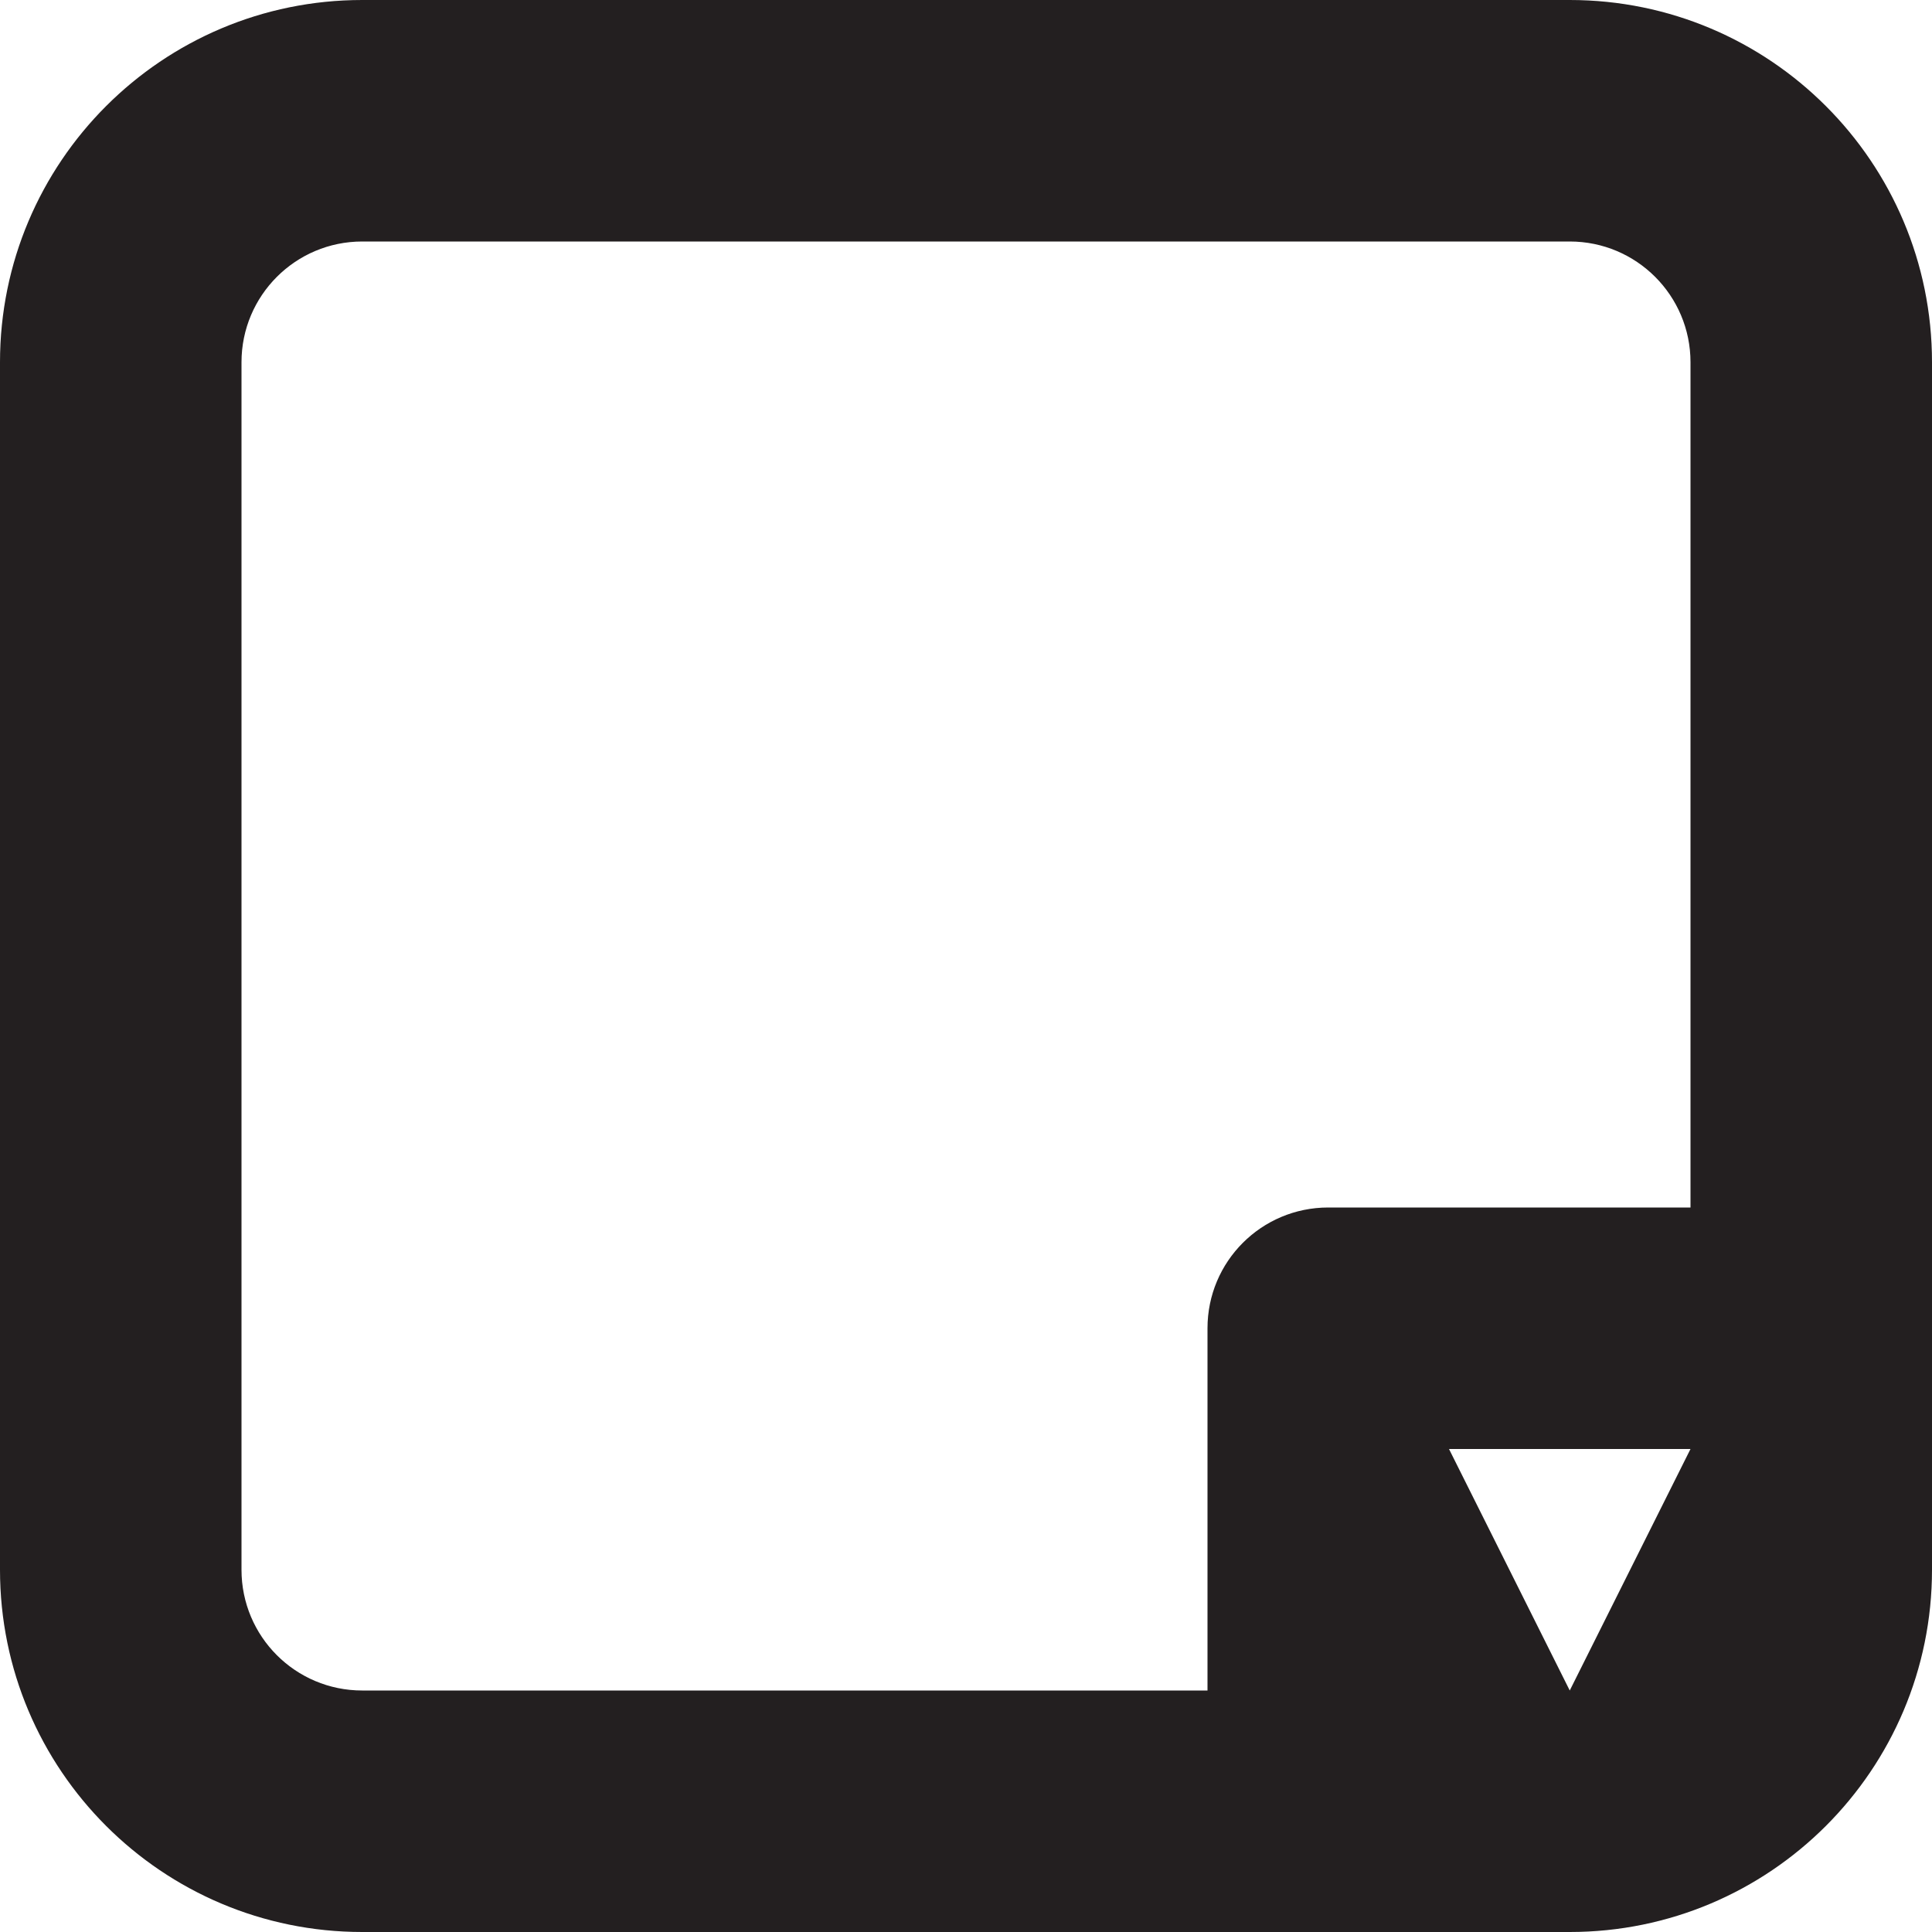 <?xml version="1.0" encoding="utf-8"?>
<!-- Generator: Adobe Illustrator 15.1.0, SVG Export Plug-In . SVG Version: 6.00 Build 0)  -->
<!DOCTYPE svg PUBLIC "-//W3C//DTD SVG 1.1//EN" "http://www.w3.org/Graphics/SVG/1.1/DTD/svg11.dtd">
<svg version="1.1" id="Layer_1" xmlns="http://www.w3.org/2000/svg" xmlns:xlink="http://www.w3.org/1999/xlink" x="0px" y="0px"
	 width="16px" height="16px" viewBox="0 0 16 16" enable-background="new 0 0 16 16" xml:space="preserve">
<path fill-rule="evenodd" clip-rule="evenodd" fill="#231F20" d="M13,16H3c-1.657,0-3-1.343-3-3V3c0-1.657,1.343-3,3-3h10
	c1.657,0,3,1.343,3,3v10C16,14.657,14.657,16,13,16z M13,14l1-2h-2L13,14z M13,2H3C2.447,2,2,2.448,2,3v10c0,0.553,0.447,1,1,1h7v-3
	c0-0.553,0.447-1,1-1h3V3C14,2.448,13.553,2,13,2z"/>
</svg>
